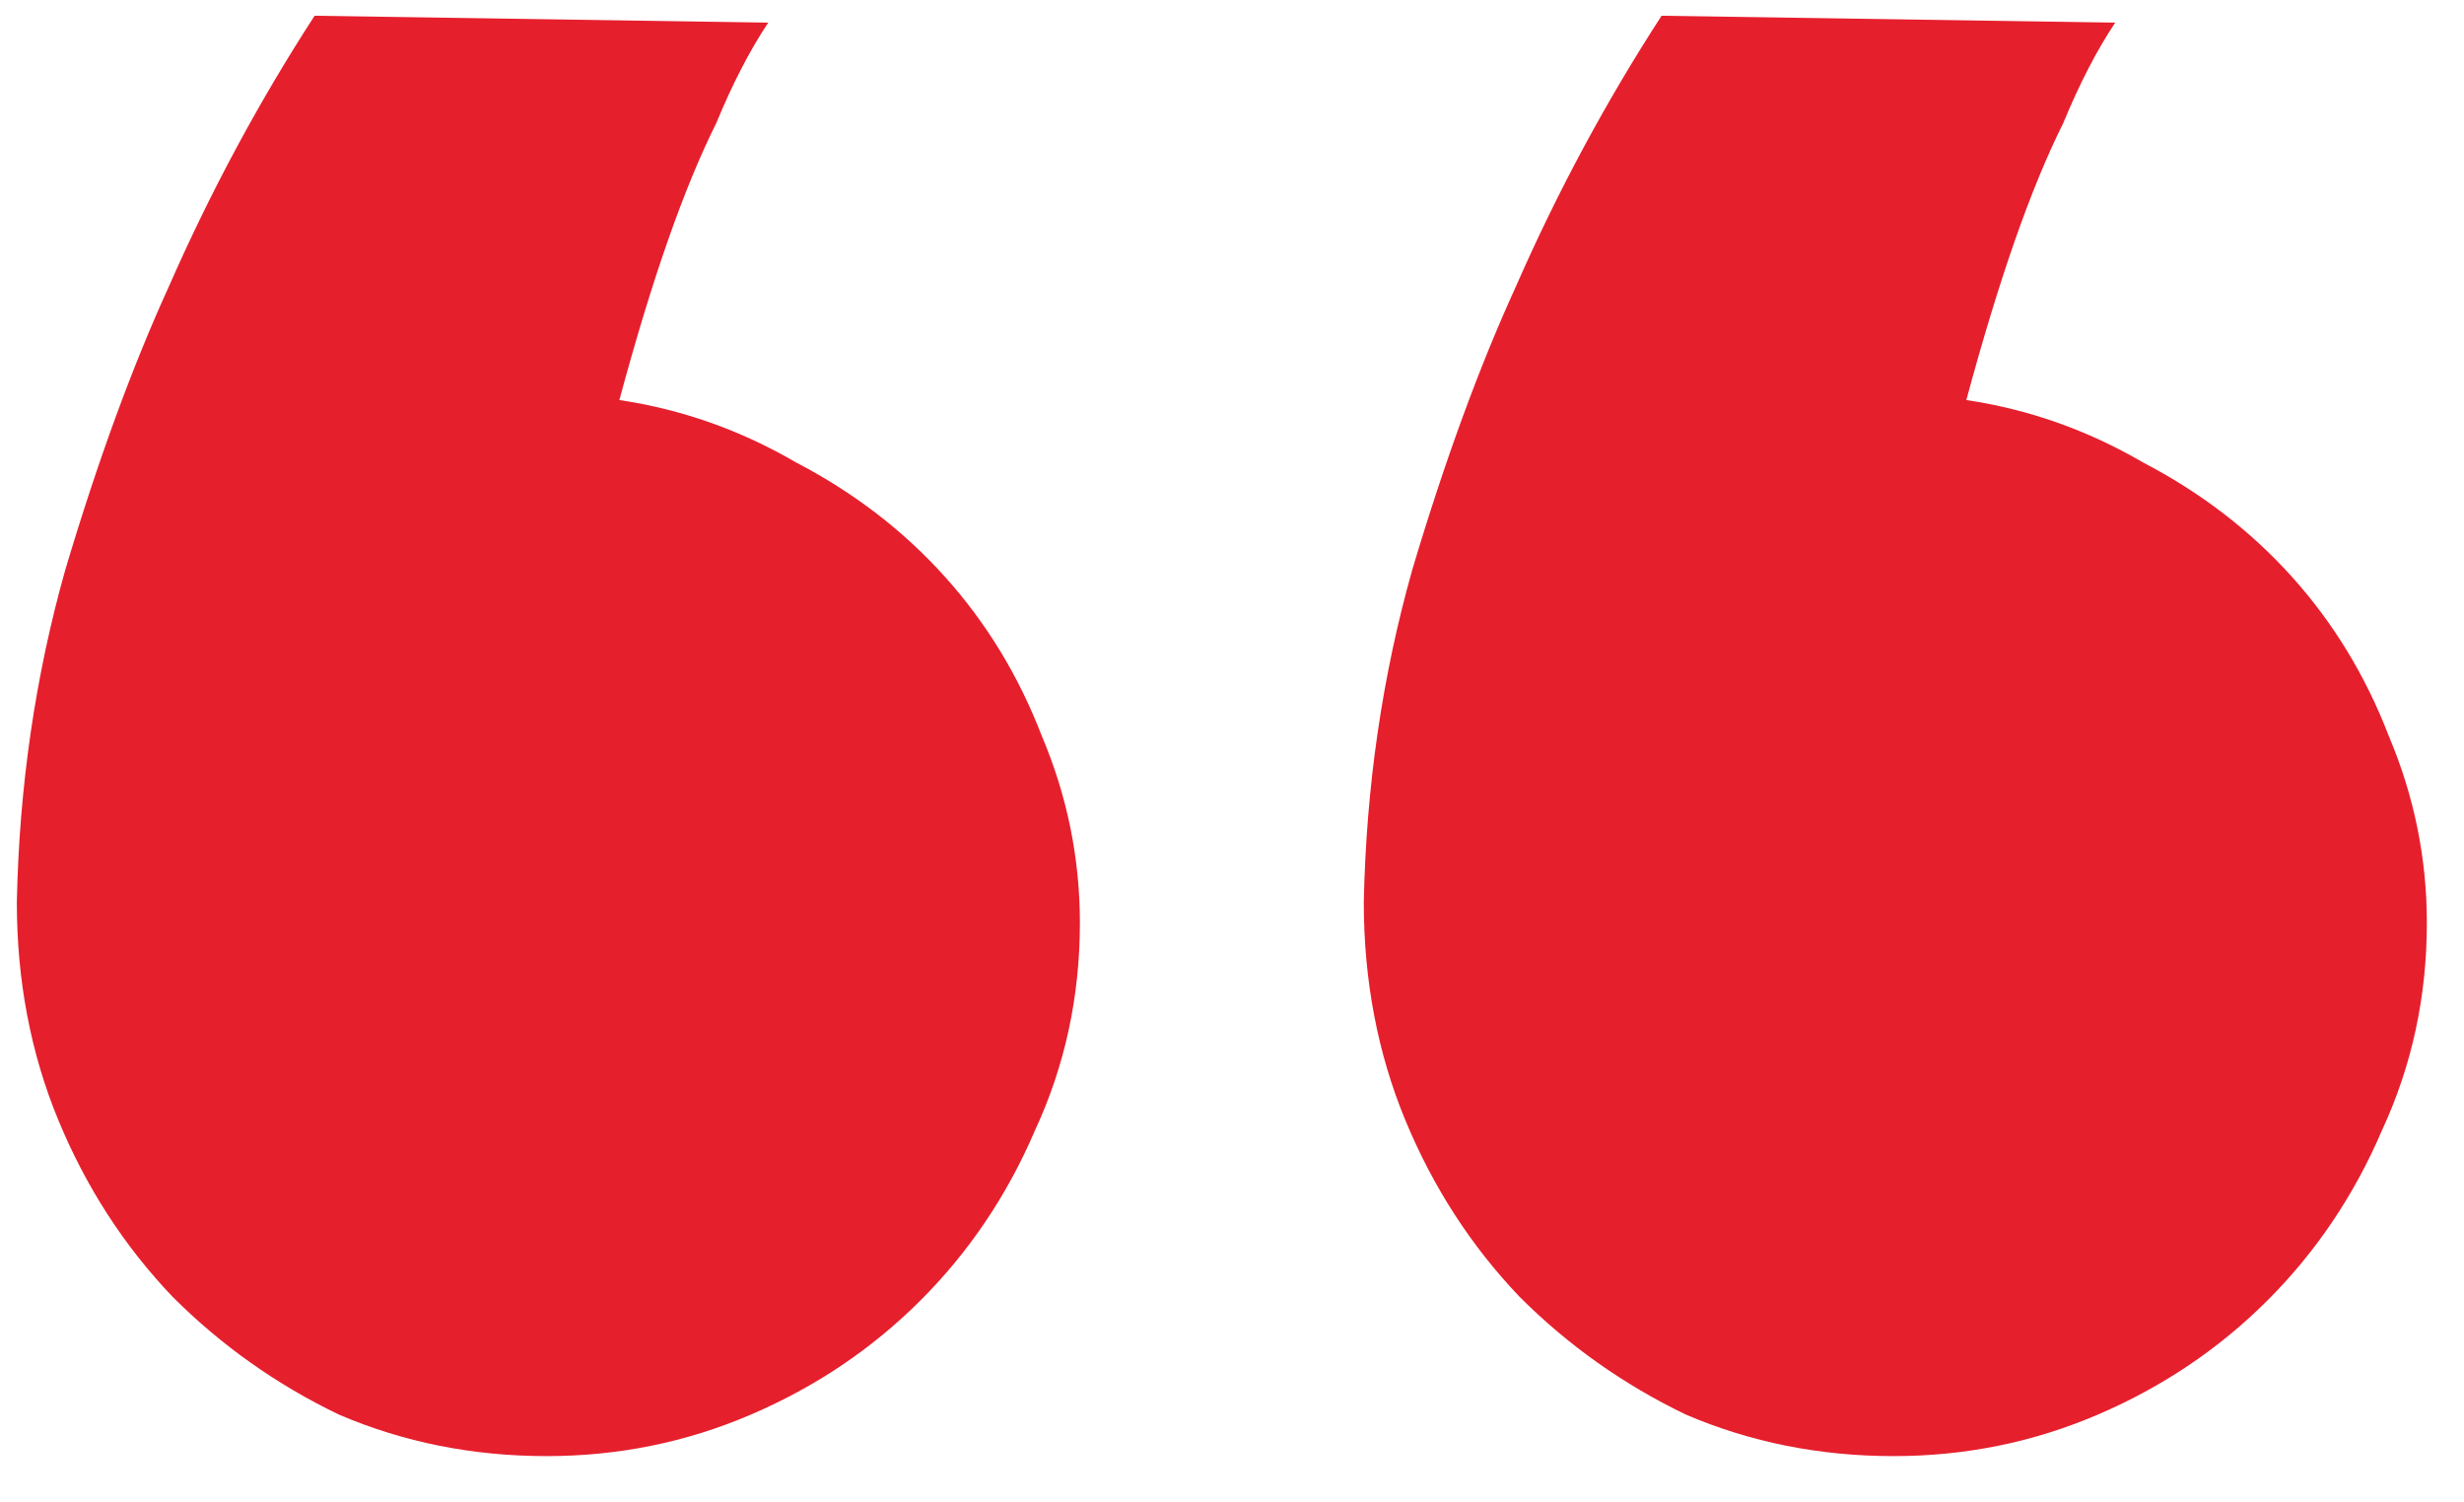 <svg width="41" height="25" viewBox="0 0 41 25" fill="none" xmlns="http://www.w3.org/2000/svg">
<path d="M22.693 15.012C22.732 13.091 23.001 11.247 23.5 9.48C24.038 7.675 24.614 6.1 25.229 4.756C25.92 3.181 26.727 1.683 27.648 0.262L35.196 0.377C34.889 0.838 34.601 1.395 34.332 2.048C34.063 2.586 33.794 3.239 33.525 4.007C33.257 4.775 32.988 5.659 32.719 6.657C33.756 6.811 34.735 7.157 35.657 7.694C36.617 8.194 37.443 8.827 38.135 9.596C38.826 10.364 39.364 11.247 39.748 12.246C40.171 13.245 40.382 14.282 40.382 15.357C40.382 16.587 40.132 17.739 39.633 18.814C39.172 19.89 38.538 20.831 37.731 21.638C36.925 22.444 35.984 23.078 34.908 23.539C33.833 24 32.7 24.23 31.509 24.23C30.28 24.23 29.127 24 28.052 23.539C27.015 23.04 26.093 22.387 25.286 21.58C24.48 20.735 23.846 19.756 23.385 18.642C22.924 17.528 22.693 16.318 22.693 15.012ZM0.28 15.012C0.319 13.091 0.588 11.247 1.087 9.48C1.625 7.675 2.201 6.1 2.815 4.756C3.507 3.181 4.313 1.683 5.235 0.262L12.783 0.377C12.476 0.838 12.188 1.395 11.919 2.048C11.65 2.586 11.381 3.239 11.112 4.007C10.843 4.775 10.575 5.659 10.306 6.657C11.343 6.811 12.322 7.157 13.244 7.694C14.204 8.194 15.03 8.827 15.722 9.596C16.413 10.364 16.951 11.247 17.335 12.246C17.758 13.245 17.969 14.282 17.969 15.357C17.969 16.587 17.719 17.739 17.22 18.814C16.759 19.89 16.125 20.831 15.318 21.638C14.512 22.444 13.571 23.078 12.495 23.539C11.42 24 10.287 24.23 9.096 24.23C7.867 24.23 6.714 24 5.639 23.539C4.602 23.04 3.68 22.387 2.873 21.58C2.066 20.735 1.433 19.756 0.972 18.642C0.511 17.528 0.28 16.318 0.28 15.012Z" fill="#e61f2d"/>
</svg>
